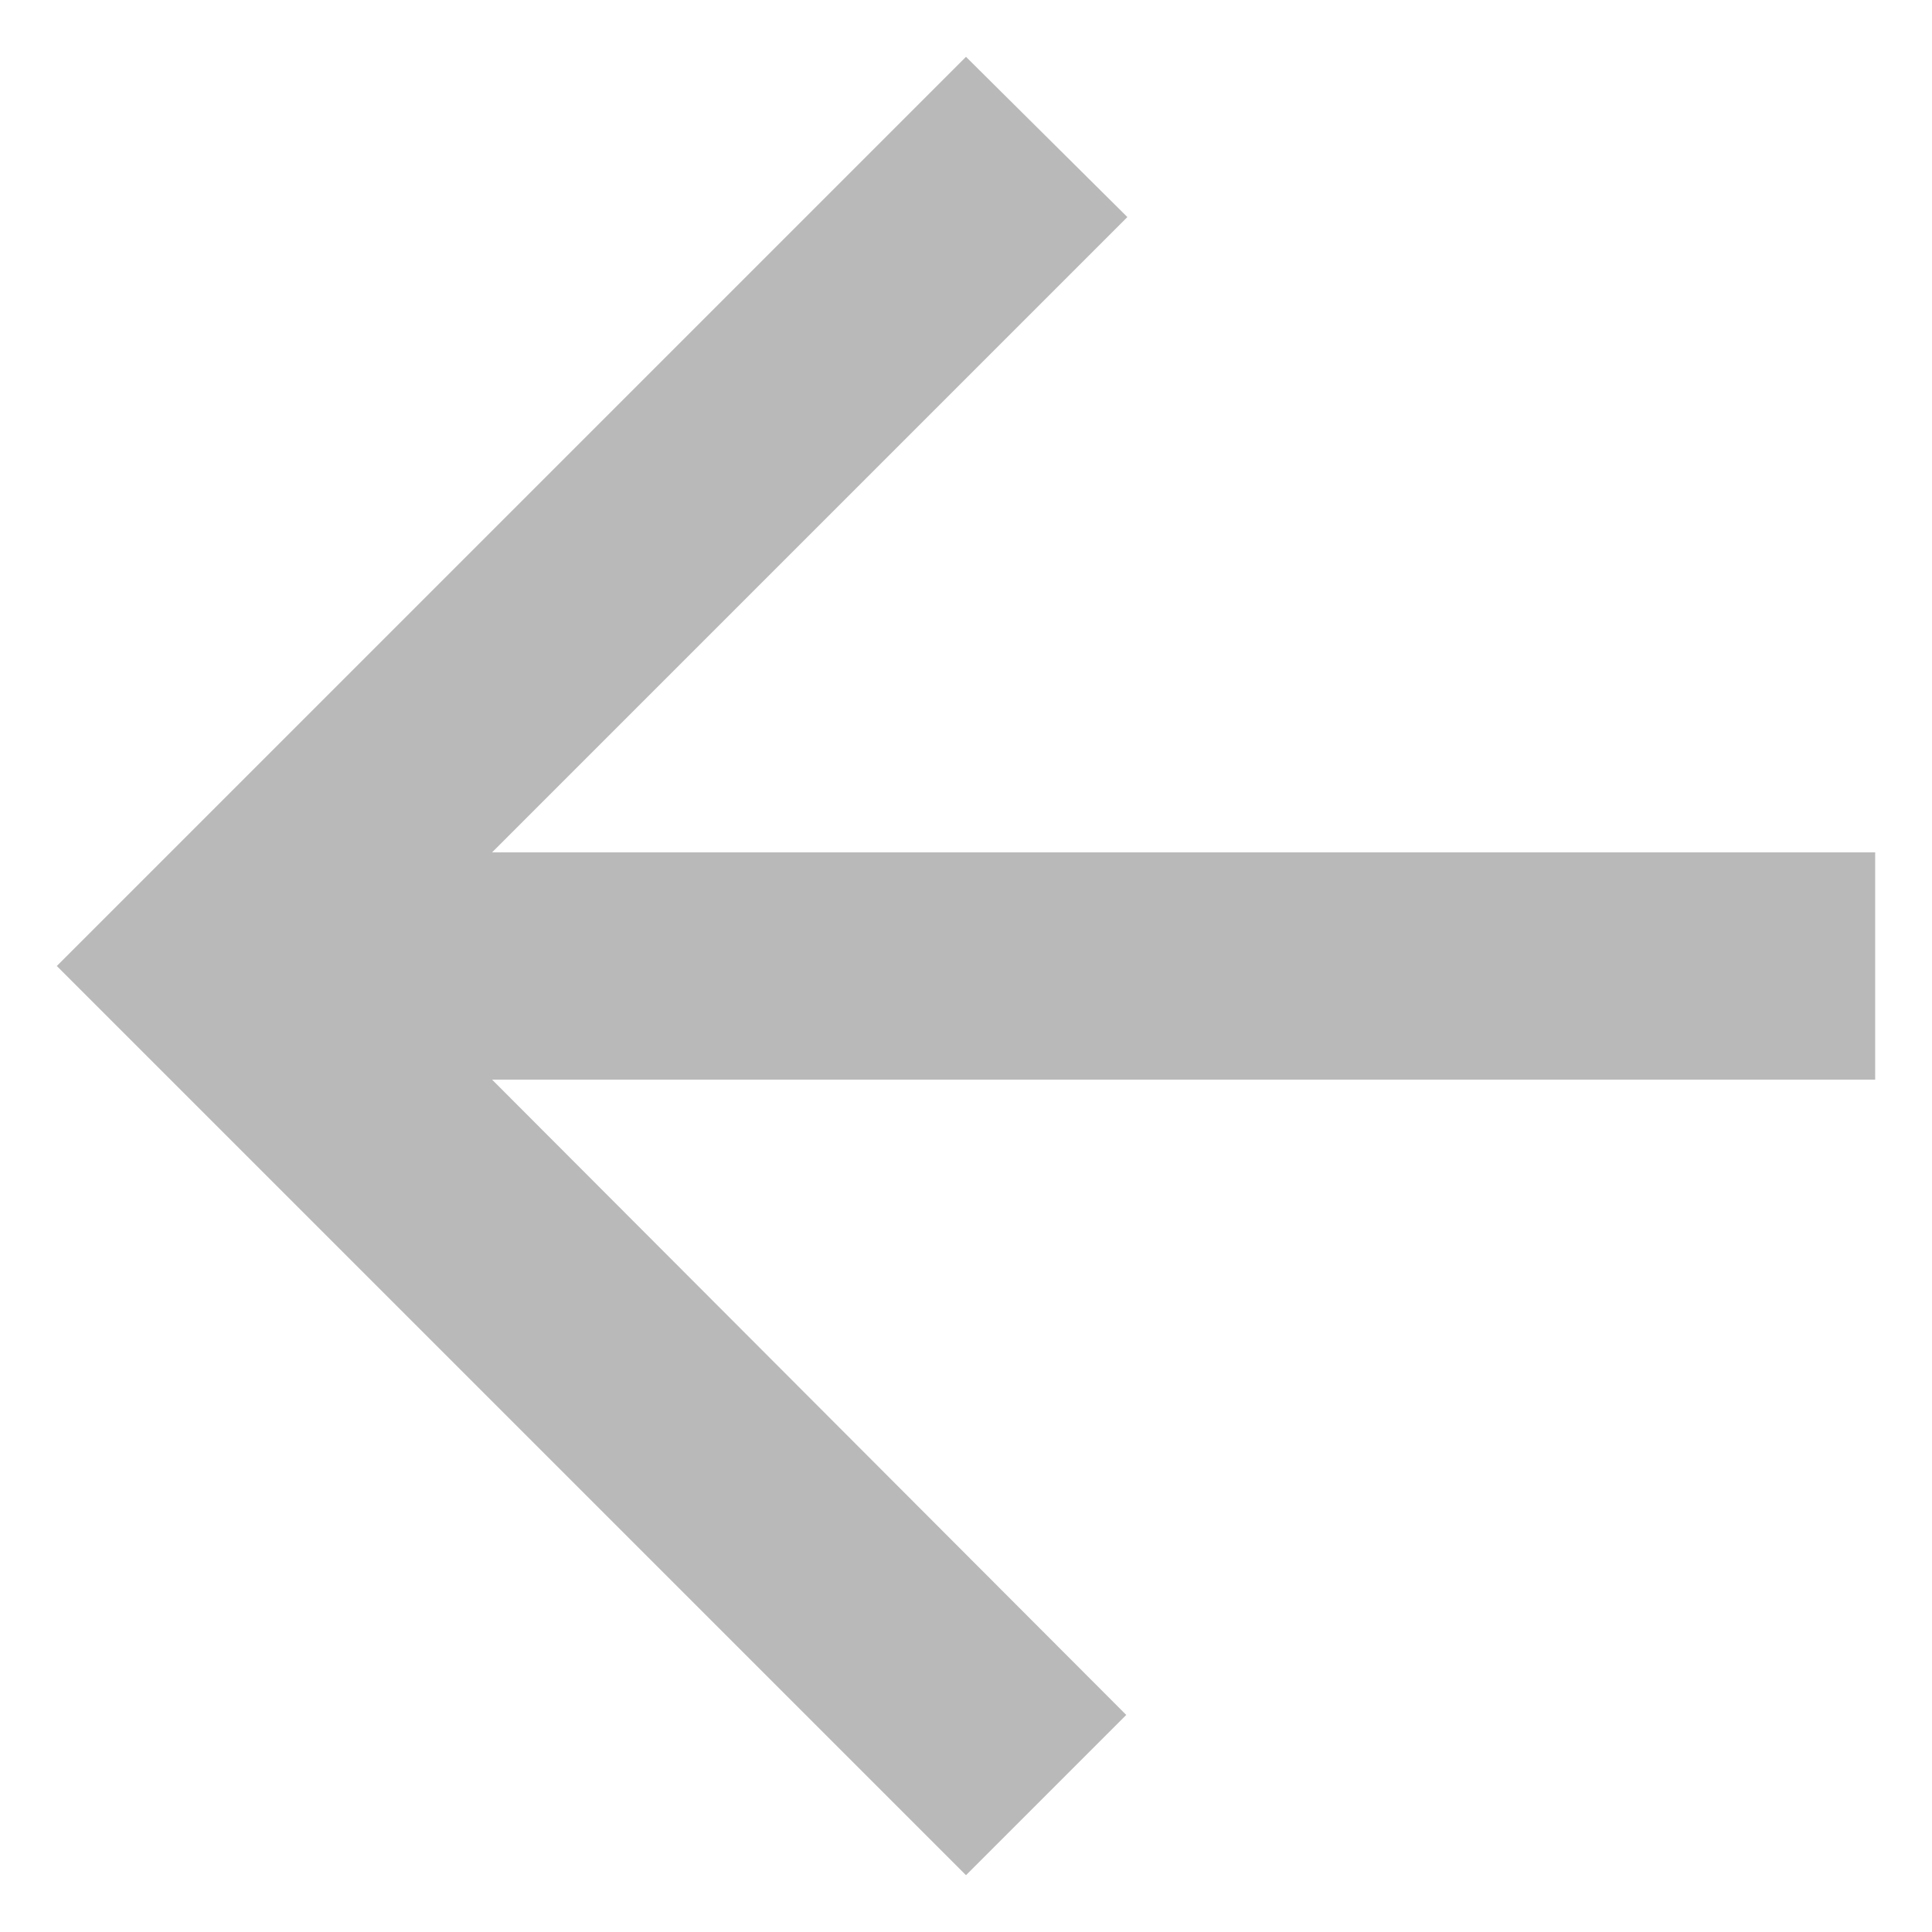 <svg width="16" height="16" viewBox="0 0 16 17" fill="none" xmlns="http://www.w3.org/2000/svg">
<path d="M16 7.5H3.83L9.42 1.91L8 0.5L0 8.5L8 16.5L9.41 15.09L3.83 9.5H16V7.5Z" fill="#B9B9B9"/>
</svg>
